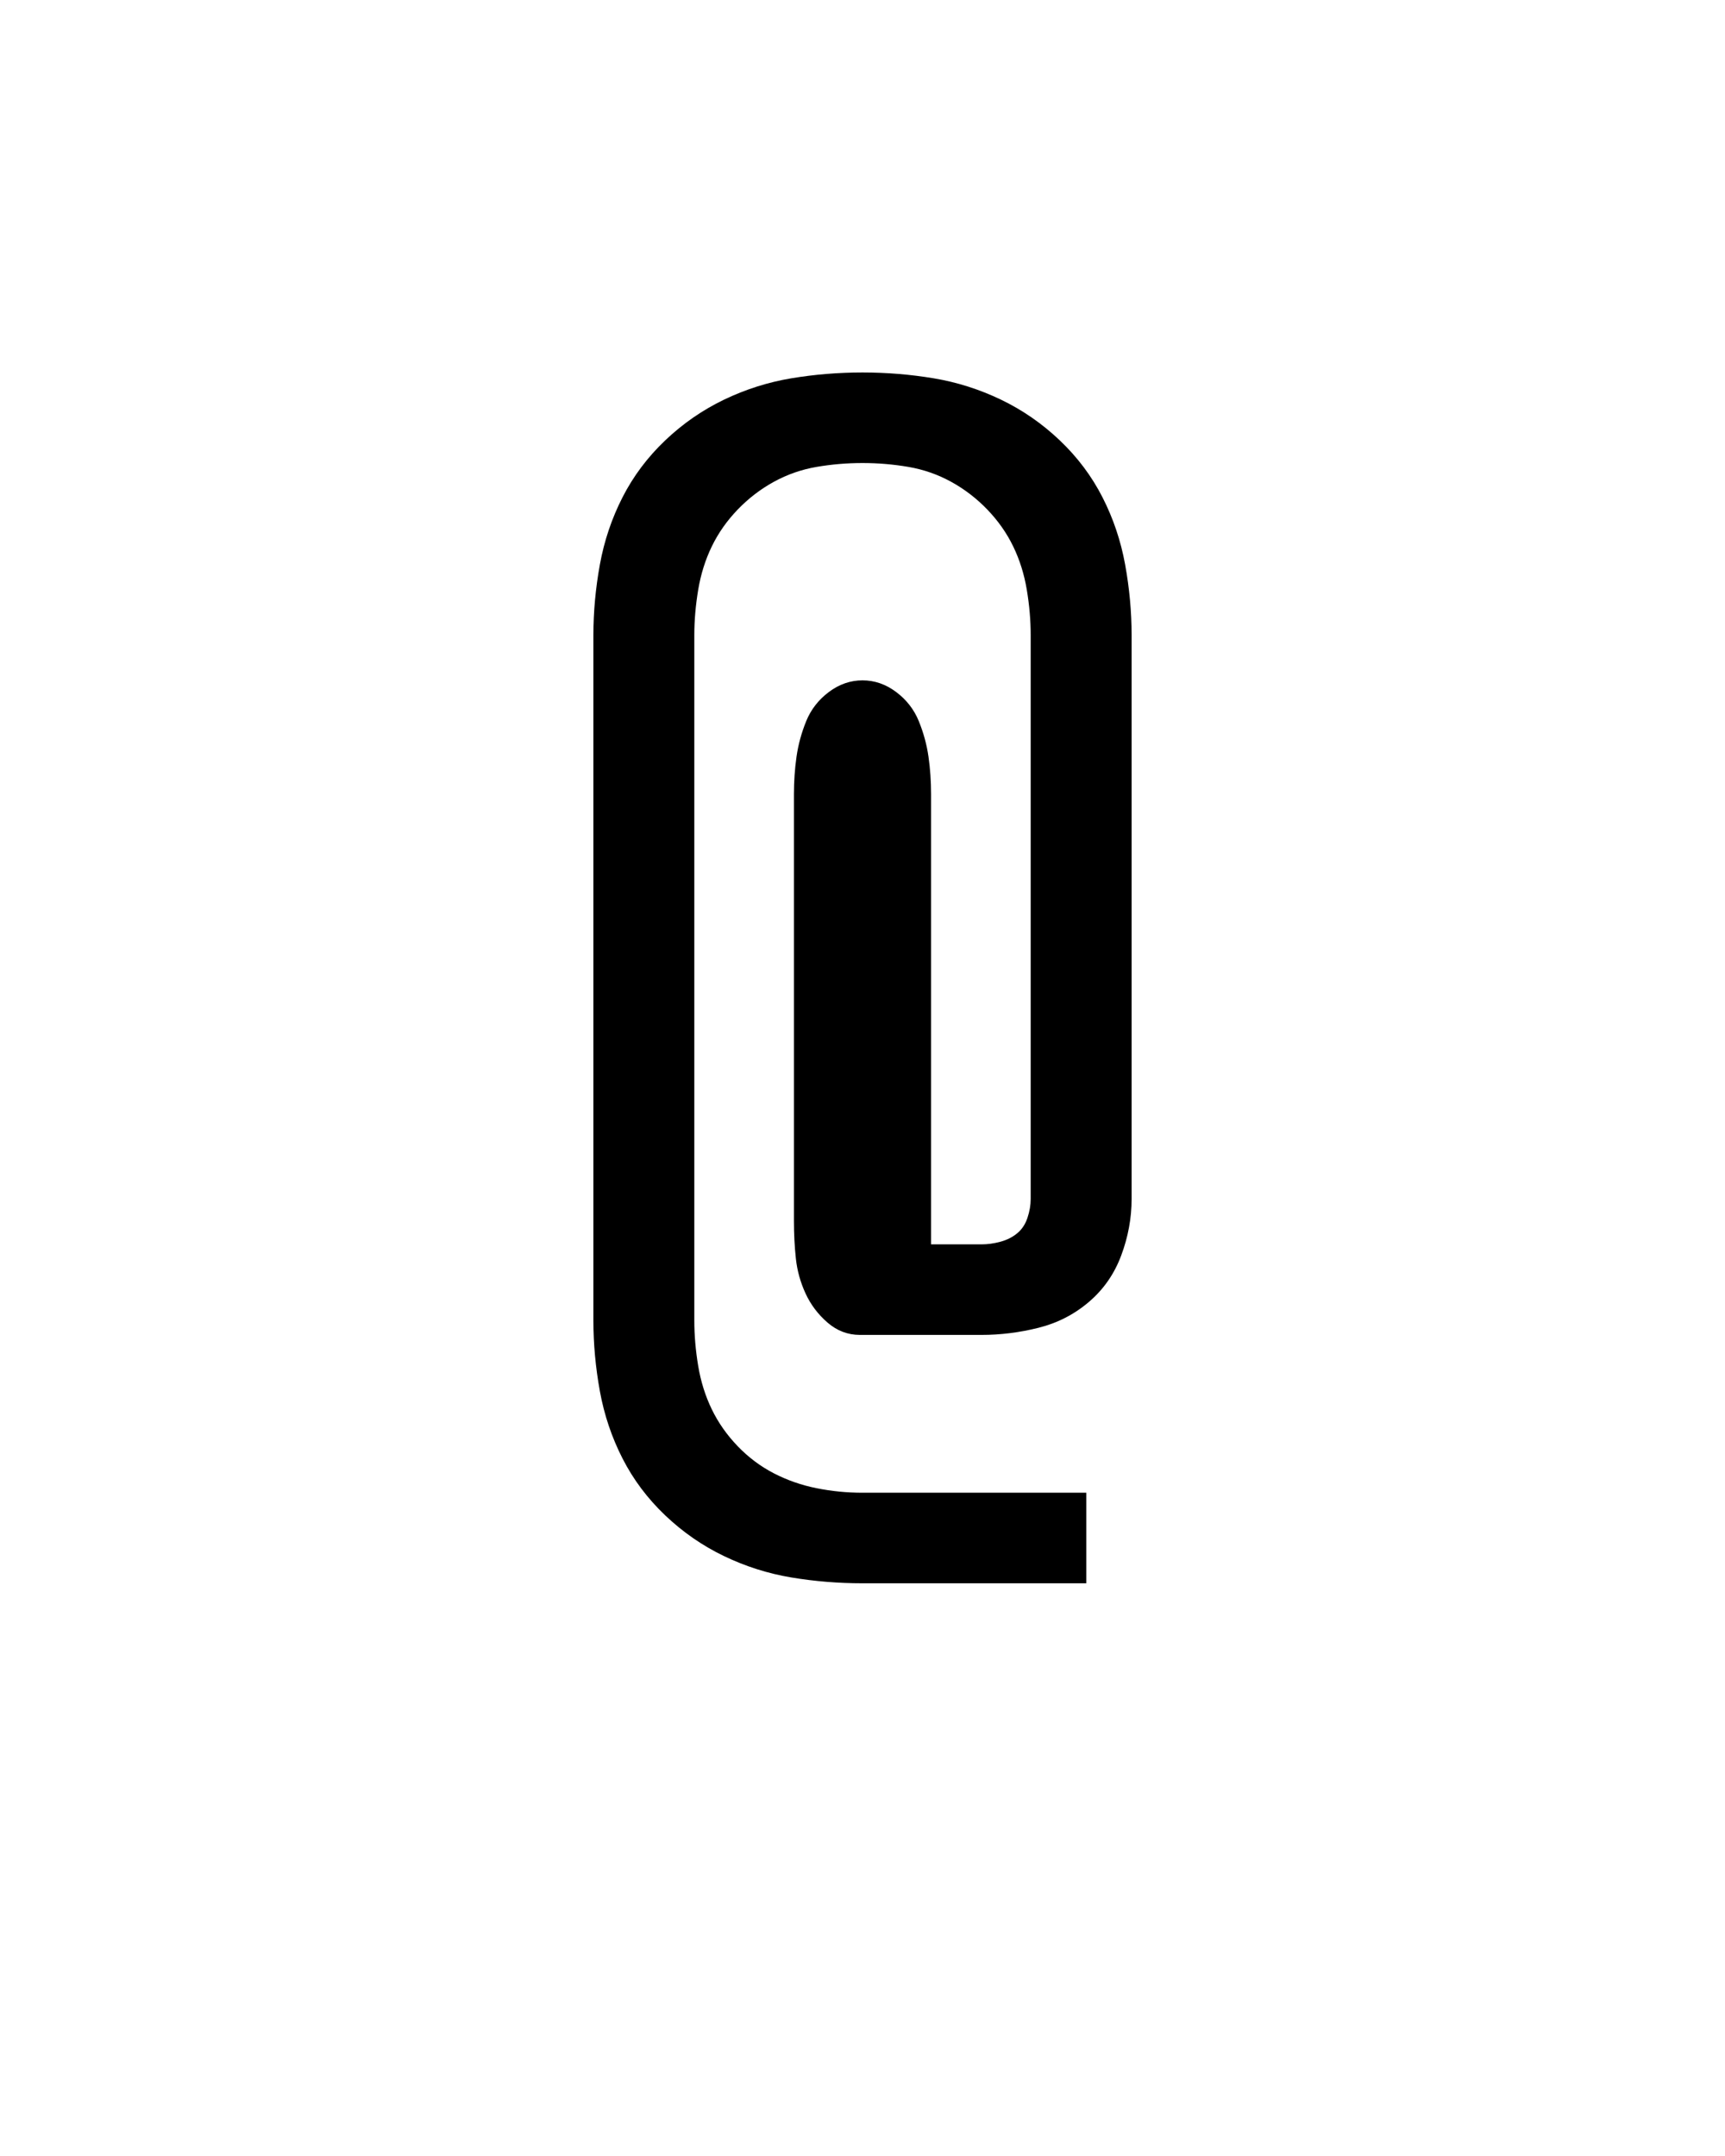 <svg xmlns="http://www.w3.org/2000/svg" height="160" viewBox="0 0 128 160" width="128"><defs><path d="M 423 128 L 250 128 C 231.333 128 213 126.5 195 123.5 C 177 120.5 159.667 115 143 107 C 126.333 99 111.167 88.5 97.5 75.5 C 83.833 62.5 72.833 47.833 64.5 31.5 C 56.167 15.167 50.333 -2.167 47 -20.5 C 43.667 -38.833 42 -57 42 -75 L 42 -605 C 42 -623 43.667 -641.167 47 -659.5 C 50.333 -677.833 56.167 -695.167 64.5 -711.5 C 72.833 -727.833 83.833 -742.5 97.5 -755.5 C 111.167 -768.5 126.333 -779 143 -787 C 159.667 -795 177 -800.5 195 -803.5 C 213 -806.5 231.333 -808 250 -808 C 268.667 -808 287 -806.5 305 -803.5 C 323 -800.5 340.333 -795 357 -787 C 373.667 -779 388.833 -768.5 402.5 -755.5 C 416.167 -742.5 427.167 -727.833 435.5 -711.5 C 443.833 -695.167 449.667 -677.833 453 -659.5 C 456.333 -641.167 458 -623 458 -605 L 458 -169 C 458 -154.333 455.333 -139.833 450 -125.5 C 444.667 -111.167 436.333 -99.167 425 -89.5 C 413.667 -79.833 400.667 -73.167 386 -69.5 C 371.333 -65.833 356.667 -64 342 -64 L 250 -64 C 250 -64 249.833 -64 249.5 -64 C 249.167 -64 248.667 -64 248 -64 C 238.667 -64 230.333 -67.167 223 -73.5 C 215.667 -79.833 210 -87.333 206 -96 C 202 -104.667 199.5 -113.667 198.5 -123 C 197.5 -132.333 197 -142 197 -152 L 197 -482 C 197 -492 197.667 -501.667 199 -511 C 200.333 -520.333 202.833 -529.5 206.5 -538.5 C 210.167 -547.5 216 -555 224 -561 C 232 -567 240.667 -570 250 -570 C 259.333 -570 268 -567 276 -561 C 284 -555 289.833 -547.5 293.5 -538.5 C 297.167 -529.5 299.667 -520.333 301 -511 C 302.333 -501.667 303 -492 303 -482 L 303 -134 L 342 -134 C 346.667 -134 351.5 -134.667 356.5 -136 C 361.5 -137.333 365.833 -139.5 369.5 -142.5 C 373.167 -145.5 375.833 -149.5 377.5 -154.5 C 379.167 -159.5 380 -164.333 380 -169 L 380 -605 C 380 -616.333 379 -628 377 -640 C 375 -652 371.5 -663.167 366.5 -673.5 C 361.5 -683.833 354.833 -693.333 346.5 -702 C 338.167 -710.667 328.833 -717.833 318.5 -723.5 C 308.167 -729.167 297.167 -733 285.5 -735 C 273.833 -737 262 -738 250 -738 C 238 -738 226.167 -737 214.5 -735 C 202.833 -733 191.833 -729.167 181.5 -723.5 C 171.167 -717.833 161.833 -710.667 153.5 -702 C 145.167 -693.333 138.5 -683.833 133.5 -673.5 C 128.5 -663.167 125 -652 123 -640 C 121 -628 120 -616.333 120 -605 L 120 -75 C 120 -63.667 121 -52 123 -40 C 125 -28 128.5 -16.833 133.5 -6.5 C 138.5 3.833 145.167 13.333 153.5 22 C 161.833 30.667 171.167 37.667 181.5 43 C 191.833 48.333 202.833 52.167 214.5 54.5 C 226.167 56.833 238 58 250 58 L 423 58 Z " id="path1"/></defs><g><g fill="#000000" transform="translate(40 105.21) rotate(0)"><use href="#path1" transform="translate(0 0) scale(0.096)"/></g></g></svg>